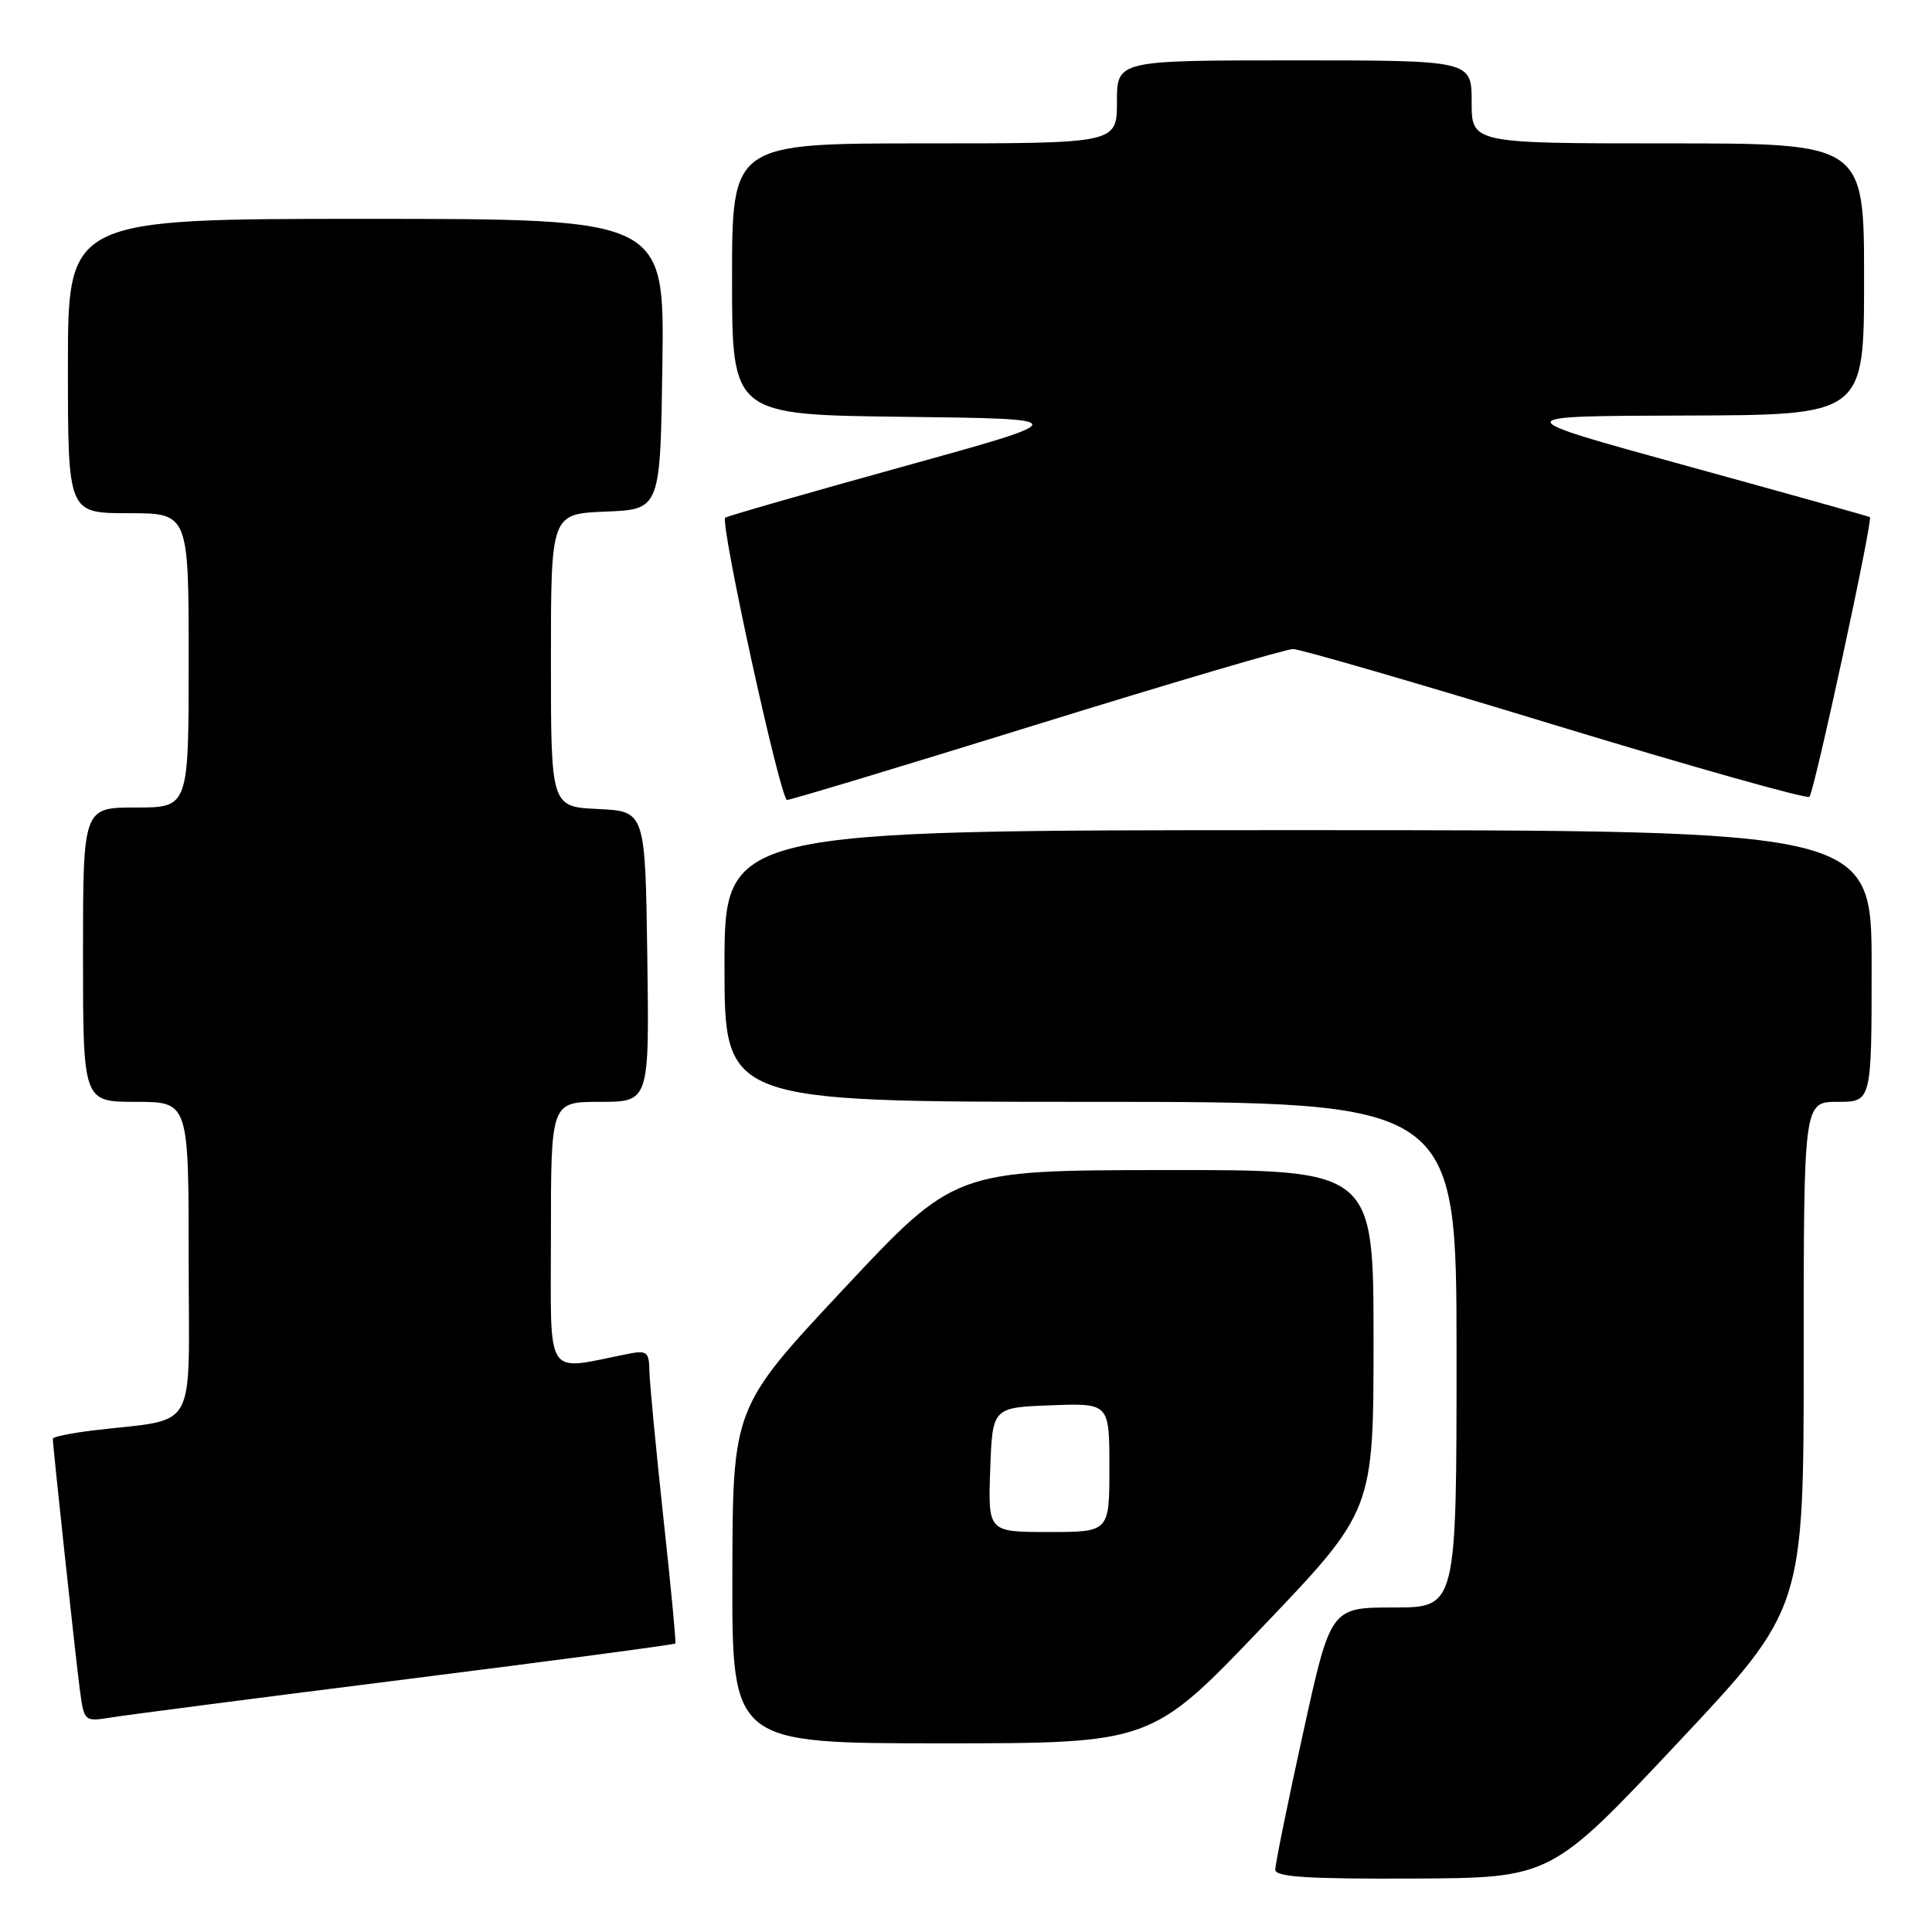 <?xml version="1.0" encoding="UTF-8" standalone="no"?>
<!DOCTYPE svg PUBLIC "-//W3C//DTD SVG 1.1//EN" "http://www.w3.org/Graphics/SVG/1.1/DTD/svg11.dtd" >
<svg xmlns="http://www.w3.org/2000/svg" xmlns:xlink="http://www.w3.org/1999/xlink" version="1.1" viewBox="0 0 256 256">
 <g >
 <path fill="currentColor"
d=" M 222.25 231.00 C 239.00 213.18 239.00 213.18 239.00 179.59 C 239.00 146.00 239.00 146.00 243.50 146.00 C 248.00 146.00 248.00 146.00 248.00 128.00 C 248.00 110.00 248.00 110.00 172.00 110.00 C 96.00 110.00 96.00 110.00 96.00 128.00 C 96.00 146.00 96.00 146.00 144.50 146.00 C 193.00 146.00 193.00 146.00 193.00 179.50 C 193.00 213.00 193.00 213.00 184.66 213.00 C 176.31 213.00 176.31 213.00 172.64 229.75 C 170.61 238.96 168.97 247.06 168.98 247.75 C 169.00 248.71 173.28 248.98 187.25 248.92 C 205.50 248.83 205.50 248.83 222.25 231.00 Z  M 167.28 215.58 C 182.00 200.16 182.00 200.16 182.00 177.58 C 182.00 155.00 182.00 155.00 154.25 155.04 C 126.50 155.07 126.50 155.07 111.79 170.79 C 97.09 186.50 97.09 186.50 97.04 208.75 C 97.00 231.00 97.00 231.00 124.78 231.00 C 152.56 231.00 152.56 231.00 167.28 215.58 Z  M 53.90 222.50 C 73.36 220.05 89.38 217.92 89.49 217.77 C 89.60 217.62 88.88 210.07 87.89 201.00 C 86.91 191.93 86.08 183.23 86.05 181.67 C 86.01 179.13 85.72 178.90 83.25 179.39 C 72.01 181.61 73.00 183.14 73.00 163.61 C 73.00 146.00 73.00 146.00 79.52 146.00 C 86.04 146.00 86.04 146.00 85.77 126.75 C 85.50 107.50 85.50 107.50 79.25 107.20 C 73.00 106.90 73.00 106.90 73.00 87.50 C 73.00 68.09 73.00 68.09 80.25 67.79 C 87.50 67.50 87.50 67.50 87.77 48.25 C 88.04 29.00 88.04 29.00 48.52 29.00 C 9.00 29.00 9.00 29.00 9.00 48.50 C 9.00 68.00 9.00 68.00 17.00 68.00 C 25.00 68.00 25.00 68.00 25.00 87.50 C 25.00 107.00 25.00 107.00 18.00 107.00 C 11.00 107.00 11.00 107.00 11.00 126.50 C 11.00 146.00 11.00 146.00 18.00 146.00 C 25.00 146.00 25.00 146.00 25.00 166.91 C 25.00 190.43 26.46 187.83 12.25 189.55 C 9.36 189.90 7.00 190.39 7.00 190.64 C 7.00 191.61 10.03 219.76 10.57 223.83 C 11.15 228.15 11.15 228.15 14.82 227.56 C 16.85 227.23 34.43 224.95 53.90 222.50 Z  M 137.40 96.00 C 155.14 90.50 170.41 86.00 171.33 86.00 C 172.25 86.00 187.89 90.54 206.08 96.09 C 224.28 101.63 239.43 105.90 239.76 105.58 C 240.40 104.93 248.21 68.82 247.77 68.52 C 247.62 68.42 236.70 65.36 223.50 61.73 C 199.50 55.13 199.50 55.13 223.25 55.06 C 247.00 55.00 247.00 55.00 247.00 37.00 C 247.00 19.00 247.00 19.00 221.00 19.00 C 195.00 19.00 195.00 19.00 195.00 13.50 C 195.00 8.00 195.00 8.00 171.50 8.00 C 148.00 8.00 148.00 8.00 148.00 13.50 C 148.00 19.00 148.00 19.00 122.50 19.00 C 97.00 19.00 97.00 19.00 97.00 36.98 C 97.00 54.96 97.00 54.96 119.75 55.23 C 142.50 55.50 142.50 55.50 119.50 61.87 C 106.85 65.37 96.32 68.40 96.10 68.60 C 95.37 69.27 103.41 106.00 104.29 106.00 C 104.76 106.00 119.66 101.50 137.40 96.00 Z  M 131.21 194.75 C 131.50 186.50 131.50 186.50 139.25 186.21 C 147.00 185.92 147.00 185.92 147.00 194.46 C 147.00 203.00 147.00 203.00 138.96 203.00 C 130.92 203.00 130.92 203.00 131.21 194.75 Z "/>
</g>
</svg>